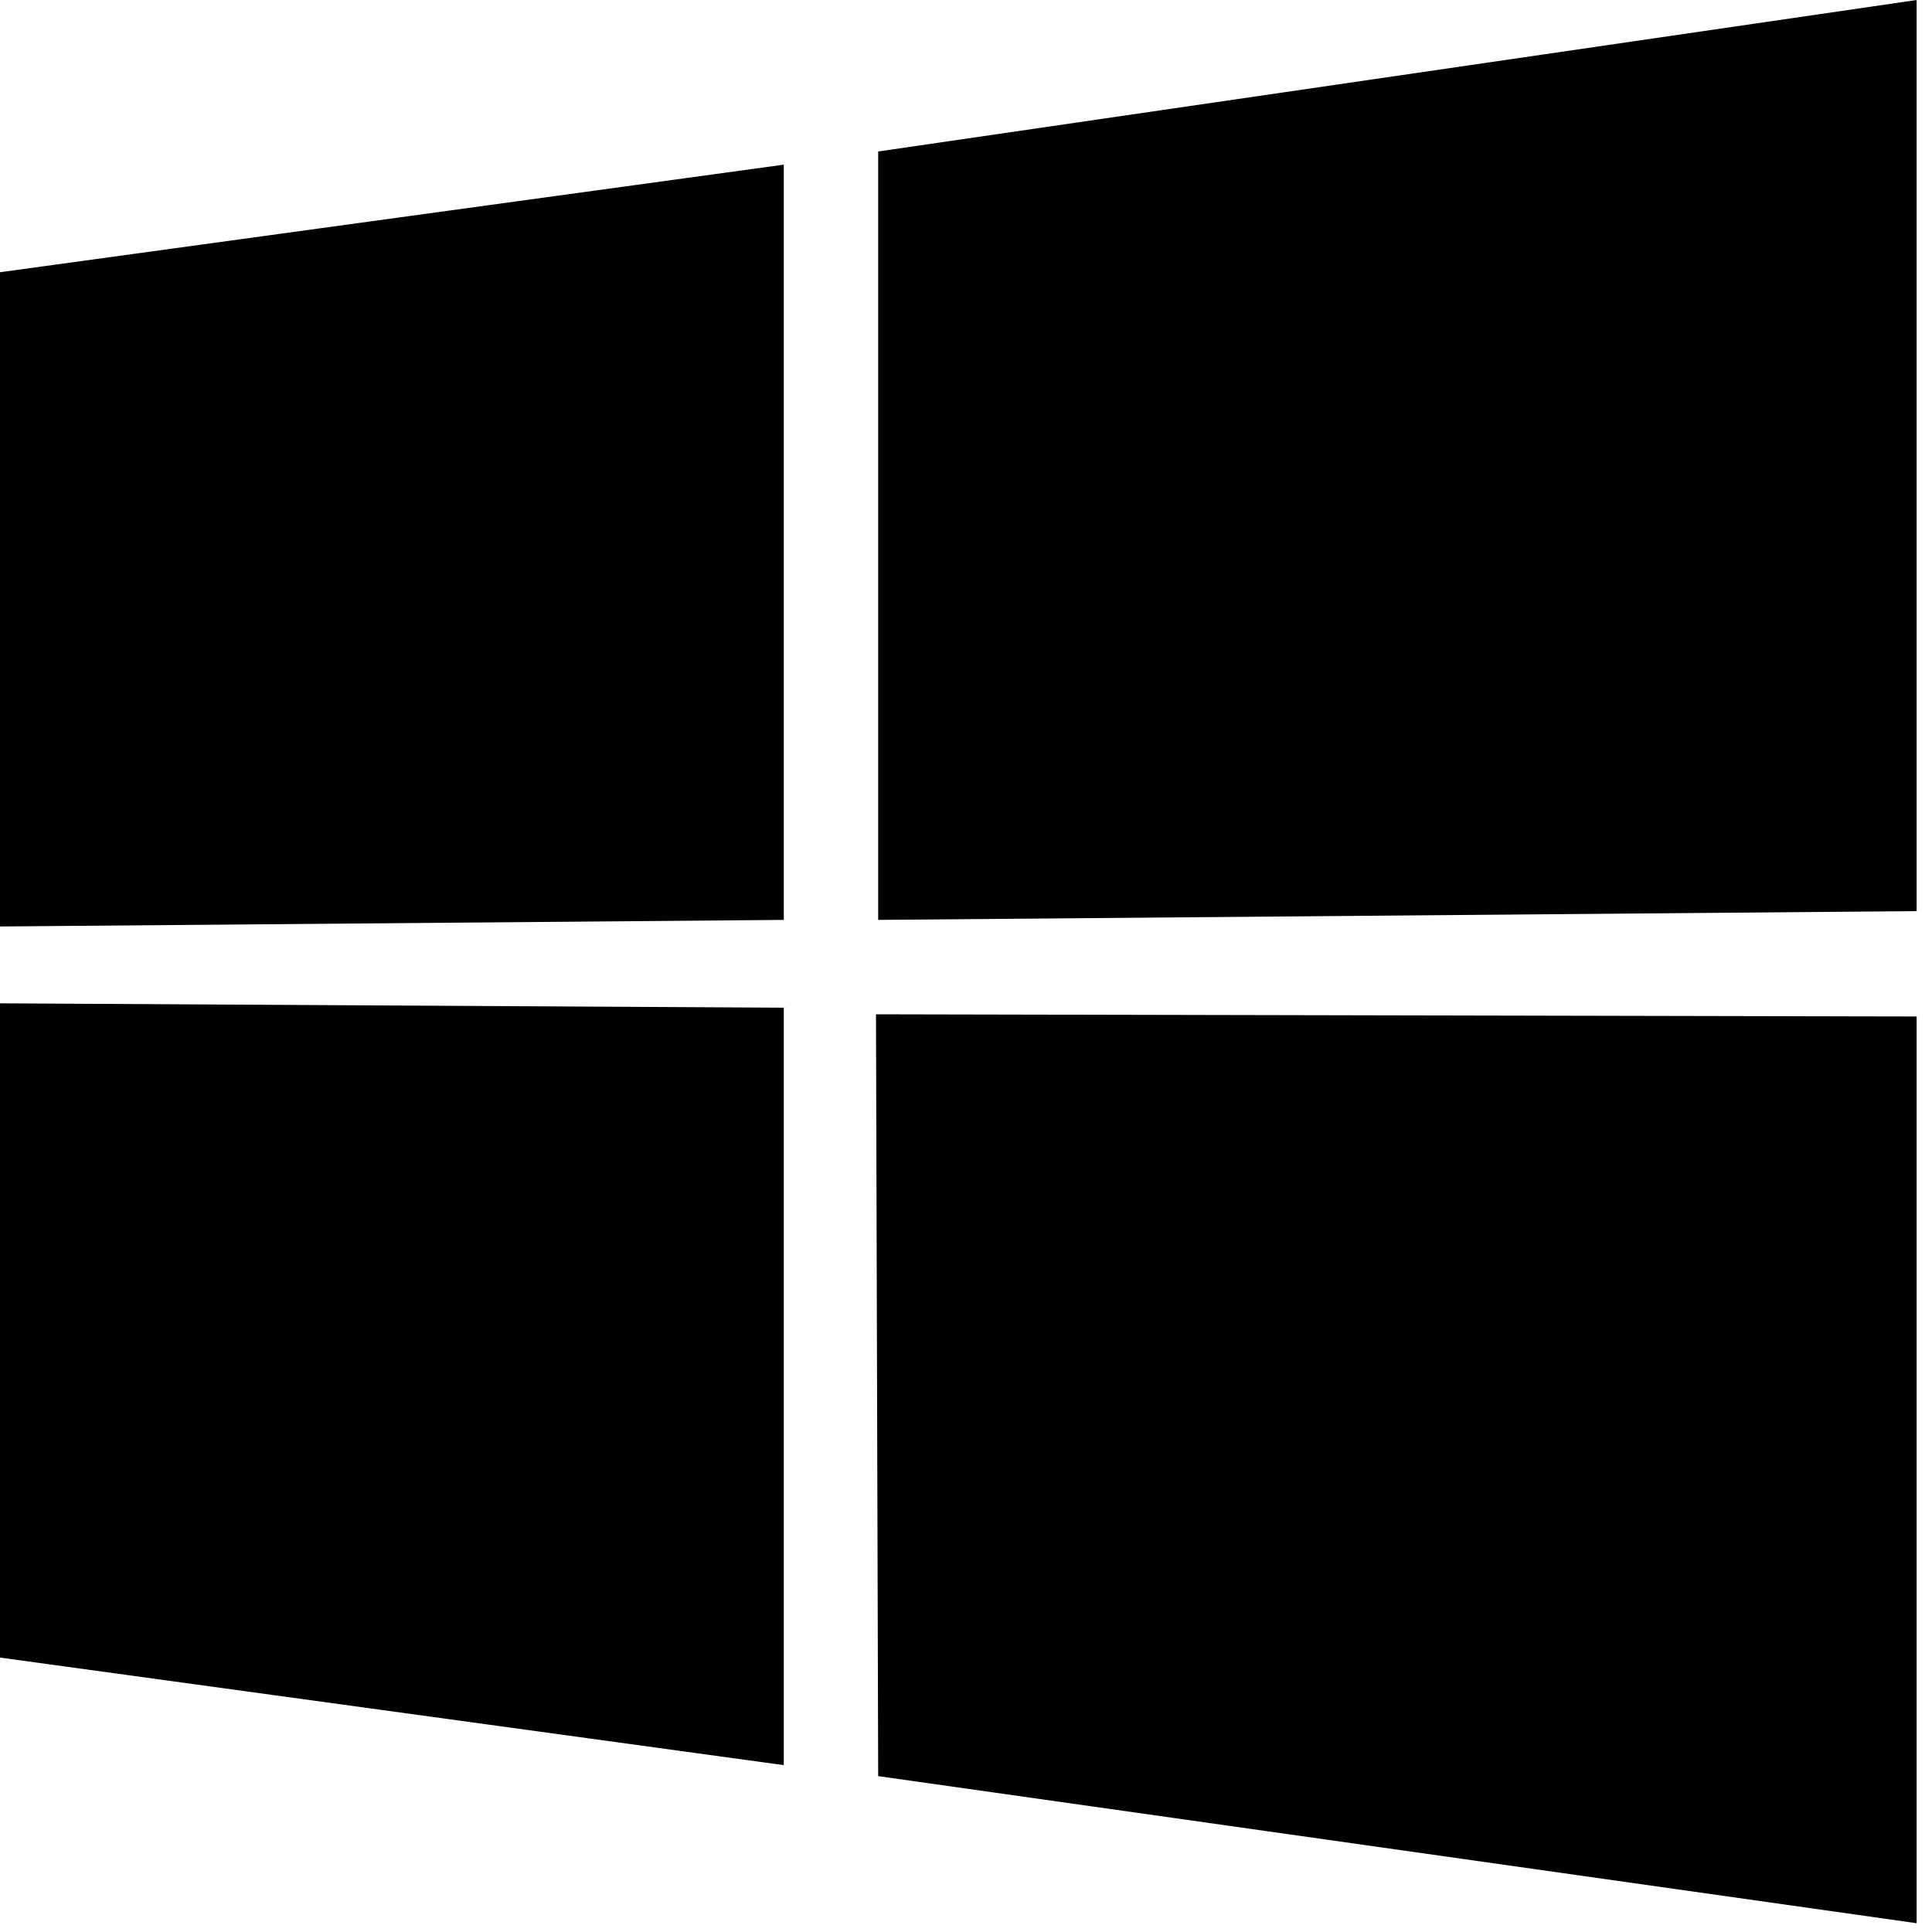 <?xml version="1.0" encoding="utf-8"?>
<!-- Generator: Adobe Illustrator 19.1.0, SVG Export Plug-In . SVG Version: 6.00 Build 0)  -->
<svg version="1.1" id="Layer_1" xmlns="http://www.w3.org/2000/svg" xmlns:xlink="http://www.w3.org/1999/xlink" x="0px" y="0px"
	 viewBox="-5 7 88 88" style="enable-background:new -5 7 88 88;" xml:space="preserve">
<path d="M-5,19.4l35.7-4.9l0,34.4L-5,49.2L-5,19.4z M30.7,52.9l0,34.5L-5,82.5l0-29.8L30.7,52.9z M35,13.9L82.3,7v41.5L35,48.9
	L35,13.9z M82.3,53.3l0,41.3L35,87.9l-0.1-34.7L82.3,53.3z"/>
</svg>
